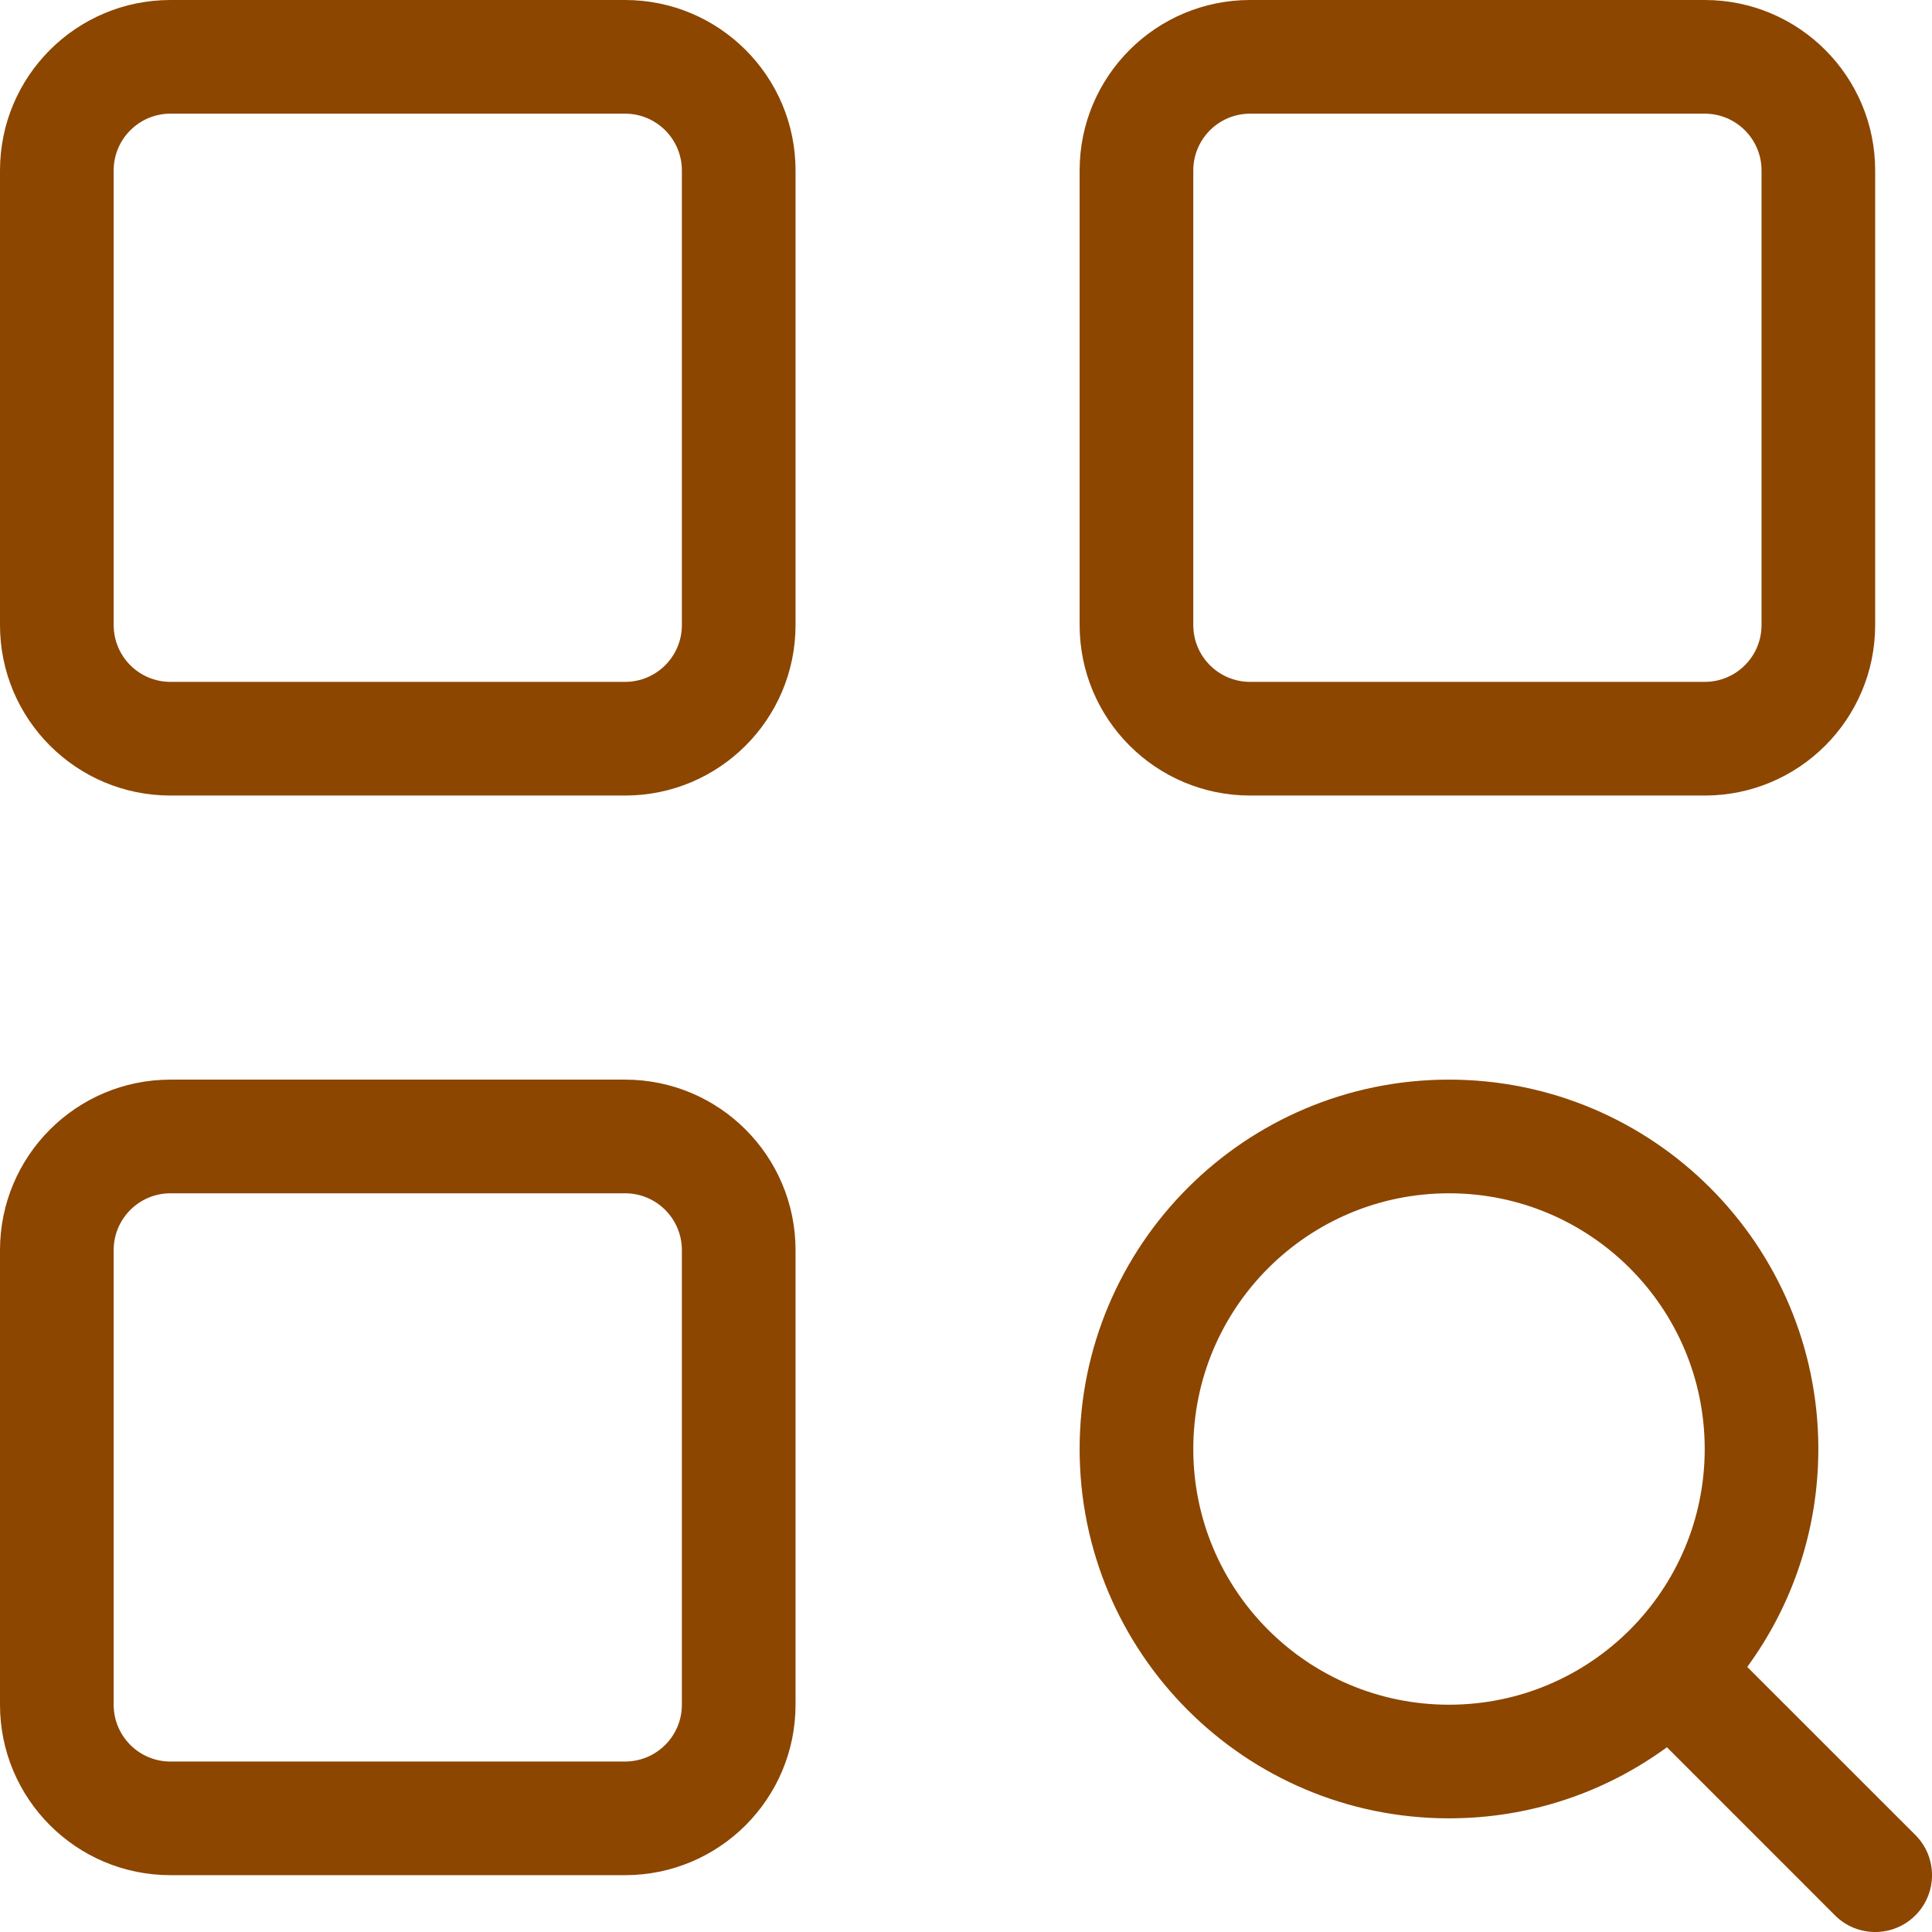 <svg width="48" height="48" viewBox="0 0 48 48" fill="none" xmlns="http://www.w3.org/2000/svg">
<path d="M43.41 41.414L47.587 45.59C48.138 46.141 48.138 47.035 47.587 47.587C47.035 48.138 46.141 48.138 45.59 47.587L41.414 43.41C39.896 44.521 38.025 45.176 36 45.176C30.932 45.176 26.823 41.068 26.823 36C26.823 30.932 30.932 26.823 36 26.823C41.068 26.823 45.176 30.932 45.176 36C45.176 38.025 44.521 39.896 43.41 41.414ZM36 29.647C32.491 29.647 29.647 32.491 29.647 36C29.647 39.509 32.491 42.353 36 42.353C39.509 42.353 42.353 39.509 42.353 36C42.353 32.491 39.509 29.647 36 29.647ZM4.235 26.823H15.529C17.869 26.823 19.765 28.72 19.765 31.059V42.353C19.765 44.692 17.869 46.588 15.529 46.588H4.235C1.896 46.588 0 44.692 0 42.353V31.059C0 28.72 1.896 26.823 4.235 26.823ZM4.235 29.647C3.456 29.647 2.824 30.279 2.824 31.059V42.353C2.824 43.133 3.456 43.765 4.235 43.765H15.529C16.309 43.765 16.941 43.133 16.941 42.353V31.059C16.941 30.279 16.309 29.647 15.529 29.647H4.235ZM31.059 0H42.353C44.692 0 46.588 1.896 46.588 4.235V15.529C46.588 17.869 44.692 19.765 42.353 19.765H31.059C28.72 19.765 26.823 17.869 26.823 15.529V4.235C26.823 1.896 28.72 0 31.059 0ZM31.059 2.824C30.279 2.824 29.647 3.456 29.647 4.235V15.529C29.647 16.309 30.279 16.941 31.059 16.941H42.353C43.133 16.941 43.765 16.309 43.765 15.529V4.235C43.765 3.456 43.133 2.824 42.353 2.824H31.059ZM4.235 0H15.529C17.869 0 19.765 1.896 19.765 4.235V15.529C19.765 17.869 17.869 19.765 15.529 19.765H4.235C1.896 19.765 0 17.869 0 15.529V4.235C0 1.896 1.896 0 4.235 0ZM4.235 2.824C3.456 2.824 2.824 3.456 2.824 4.235V15.529C2.824 16.309 3.456 16.941 4.235 16.941H15.529C16.309 16.941 16.941 16.309 16.941 15.529V4.235C16.941 3.456 16.309 2.824 15.529 2.824H4.235Z" fill="#8C4600"/>
</svg>
